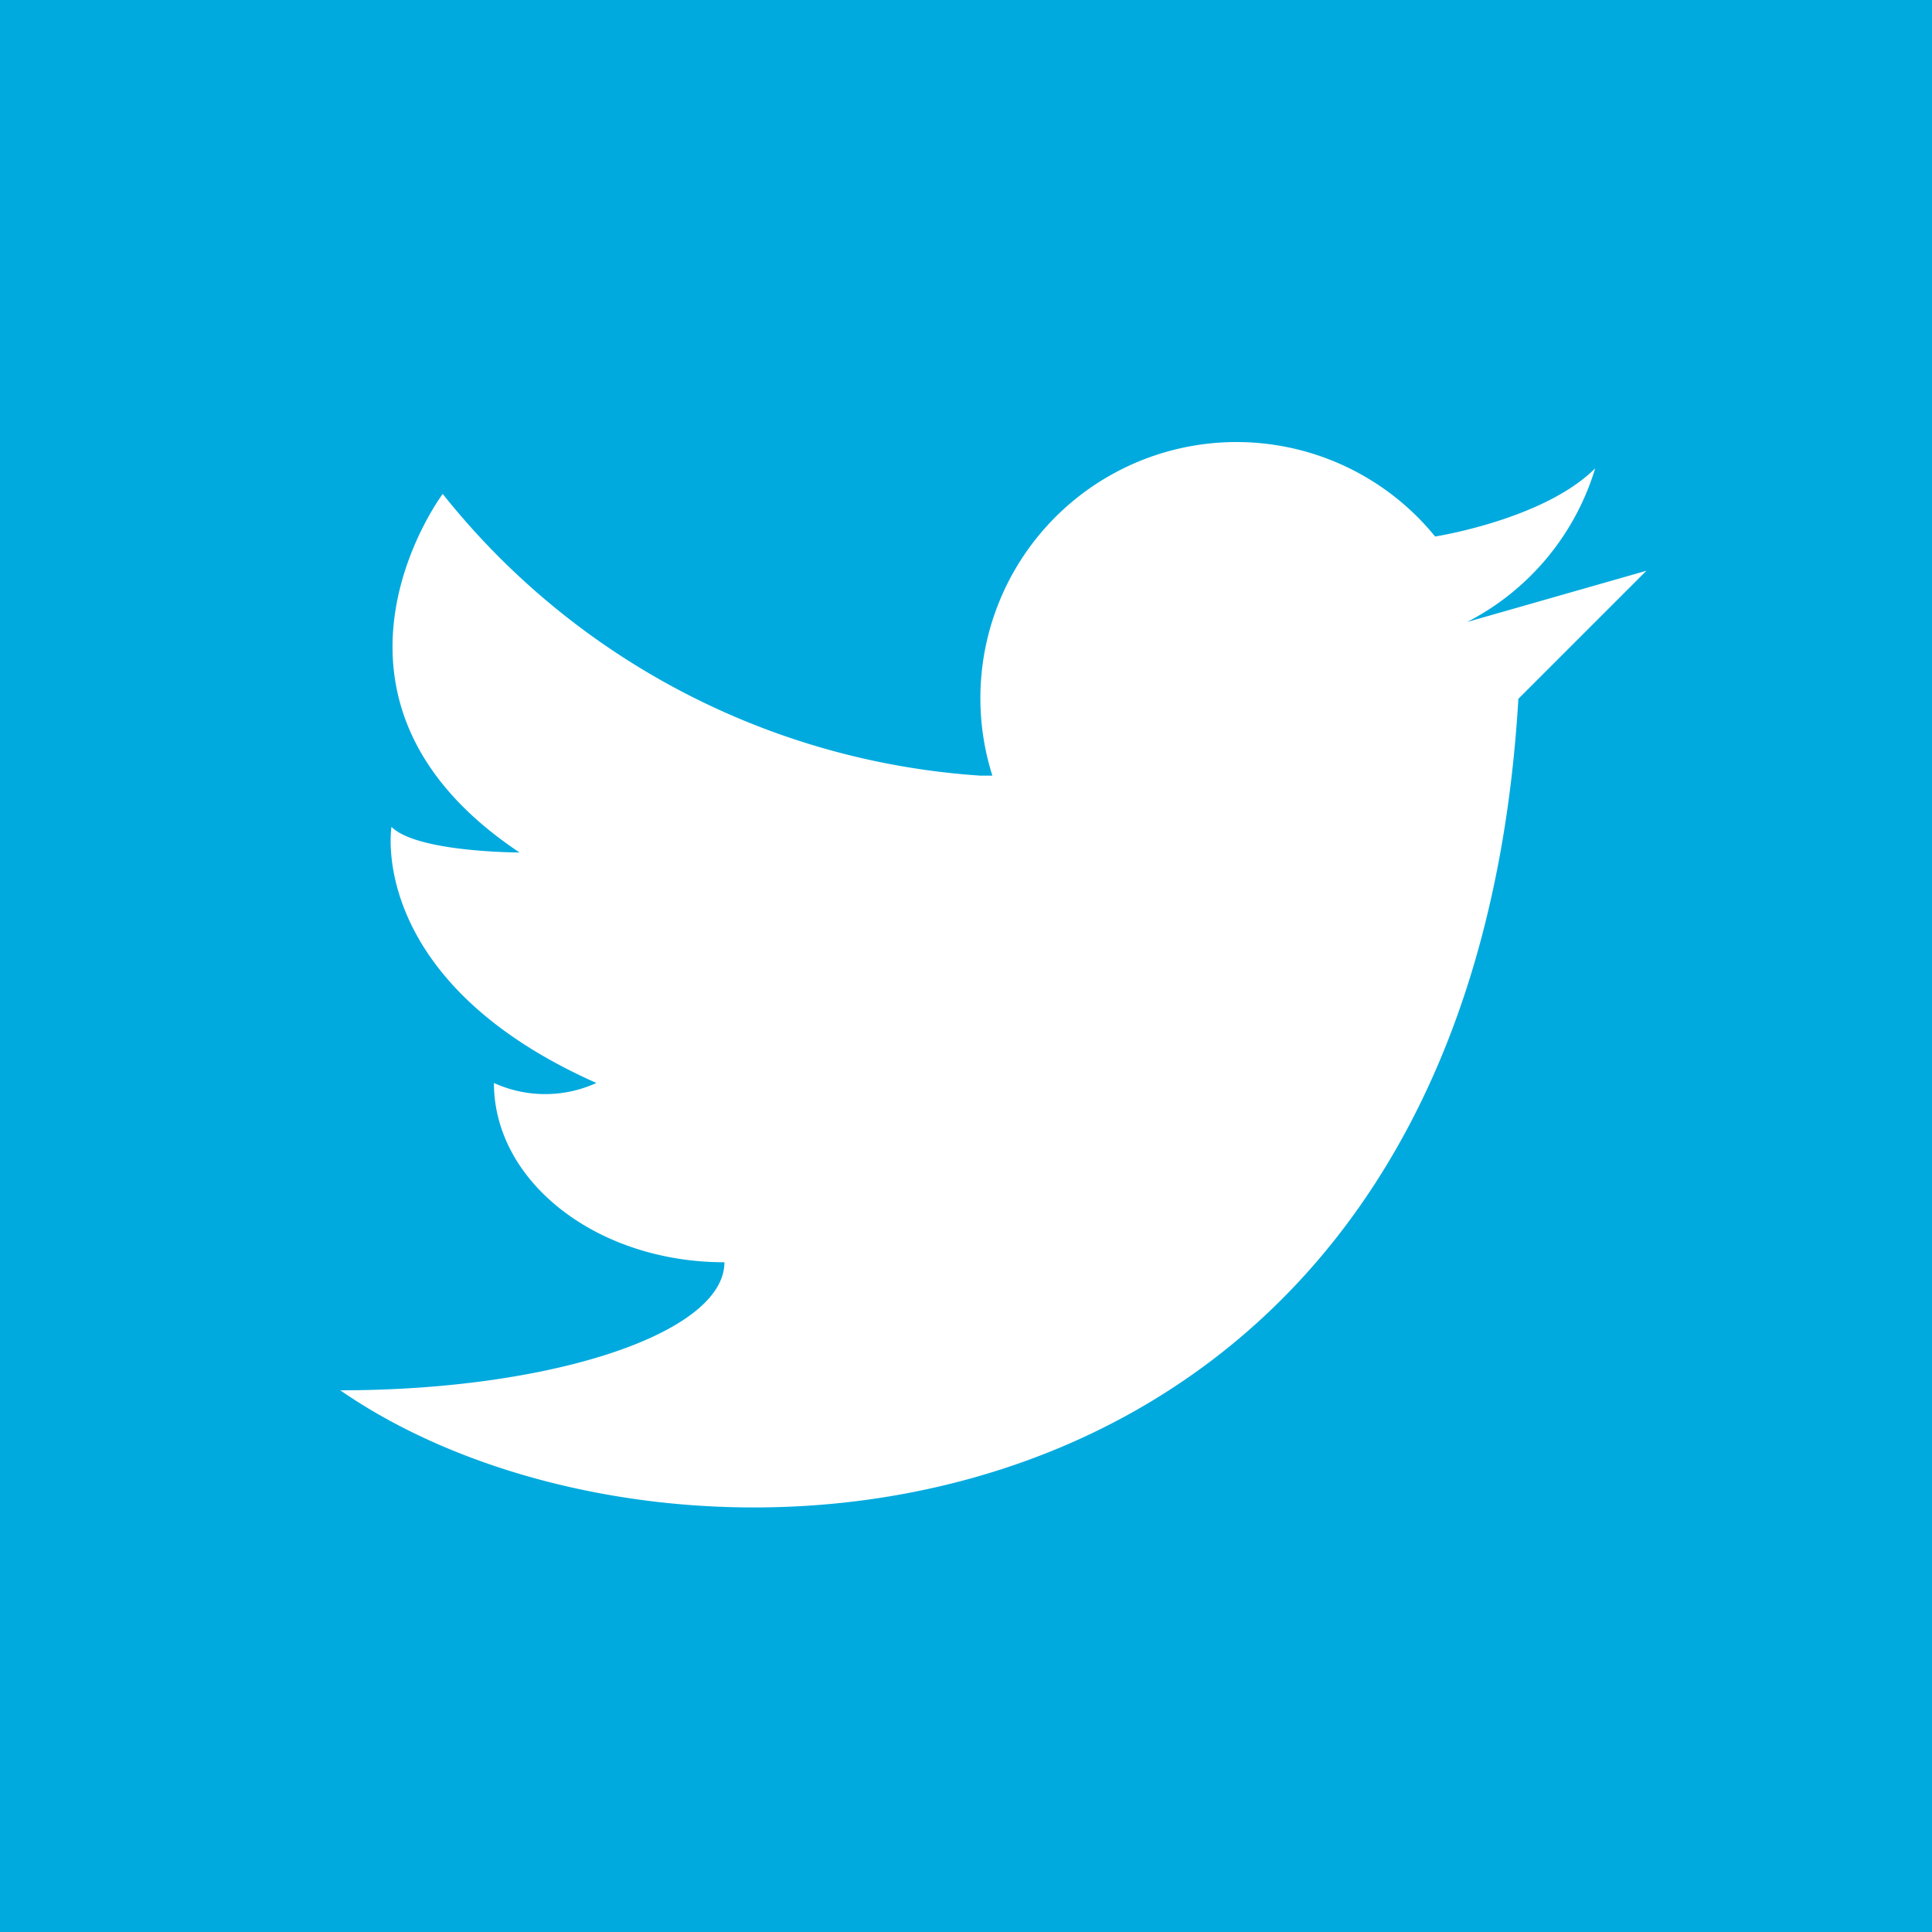 <?xml version="1.0" encoding="utf-8"?>
<svg id="master-artboard" viewBox="0 0 800 800" xmlns="http://www.w3.org/2000/svg" width="800px" height="800px" version="1.1" style="shape-rendering:geometricPrecision; text-rendering:geometricPrecision; image-rendering:optimizeQuality; fill-rule:evenodd; clip-rule:evenodd"><rect id="ee-background" x="0" y="0" width="800" height="800" style="fill: rgb(193, 53, 132); fill-opacity: 1; pointer-events: none;"/><defs><radialGradient cx="-578.95" cy="-837.6" gradientTransform="translate(499.5 629.5) scale(0.75)" gradientUnits="userSpaceOnUse" id="radial-gradient" r="197.06"><stop offset="0" stop-color="#f9ed32"/><stop offset="0.36" stop-color="#ee2a7b"/><stop offset="0.44" stop-color="#d22a8a"/><stop offset="0.6" stop-color="#8b2ab2"/><stop offset="0.83" stop-color="#1b2af0"/><stop offset="0.88" stop-color="#002aff"/></radialGradient></defs><g transform="matrix(13.281, 0, 0, 13.281, -18.908, -18.908)"><title/><g data-name="3-instagram" id="_3-instagram"><path d="M 11.2 0 H 52.8 A 11.2 11.2 0 0 1 64 11.2 V 52.8 A 11.2 11.2 0 0 1 52.8 64 H 11.2 A 11.2 11.2 0 0 1 0 52.8 V 11.2 A 11.2 11.2 0 0 1 11.2 0 Z" class="cls-1" transform="translate(64 64) rotate(180)" style="fill: rgb(193, 53, 132);"/><path class="cls-2" d="M44,56H20A12,12,0,0,1,8,44V20A12,12,0,0,1,20,8H44A12,12,0,0,1,56,20V44A12,12,0,0,1,44,56ZM20,12.8A7.21,7.21,0,0,0,12.8,20V44A7.21,7.21,0,0,0,20,51.2H44A7.21,7.21,0,0,0,51.2,44V20A7.21,7.21,0,0,0,44,12.8Z" style="fill: rgb(255, 255, 255);"/><path class="cls-2" d="M32,45.6A13.6,13.6,0,1,1,45.6,32,13.61,13.61,0,0,1,32,45.6Zm0-22.4A8.8,8.8,0,1,0,40.8,32,8.81,8.81,0,0,0,32,23.2Z" style="fill: rgb(255, 255, 255);"/><path d="M 48 19.2 A 2.4 2.4 0 0 1 45.6 21.6 A 2.4 2.4 0 0 1 43.2 19.2 A 2.4 2.4 0 0 1 45.6 16.8 A 2.4 2.4 0 0 1 48 19.2 Z" class="cls-2" style="fill: rgb(255, 255, 255);"/></g></g><g transform="matrix(0.868, 0, 0, 0.868, -18.908, -18.176)"><rect id="rect-1" x="0" y="0" width="979.105" height="977.418" style="fill: rgb(0, 170, 222); fill-opacity: 1; pointer-events: none;"/><g transform="matrix(15.272, 0, 0, 15.272, 0.844, 0)"><title/><g data-name="6-twitter" id="_6-twitter"><path d="M 11.2 0 H 52.8 A 11.2 11.2 0 0 1 64 11.2 V 52.8 A 11.2 11.2 0 0 1 52.8 64 H 11.2 A 11.2 11.2 0 0 1 0 52.8 V 11.2 A 11.2 11.2 0 0 1 11.2 0 Z" class="cls-1" transform="translate(64 64) rotate(180)" style="fill: rgb(0, 170, 222);"/><path class="cls-2" d="M47.2,20.8a8,8,0,0,0,4-4.8c-1.6,1.6-5,2.13-5,2.13A8,8,0,0,0,32.37,25.6H32a23.45,23.45,0,0,1-16.8-8.8S10.4,23.2,17.6,28c0,0-3.2,0-4-.8,0,0-.8,4.8,6.4,8a3.86,3.86,0,0,1-3.2,0c0,3.09,3.22,5.6,7.2,5.6,0,2.21-5.37,4-12,4C22.4,52,47.2,50.4,48.8,23.2l4-4Z" style="fill: rgb(255, 255, 255);" transform="matrix(1, 0, 0, 1, 0, -0)"/></g></g></g></svg>